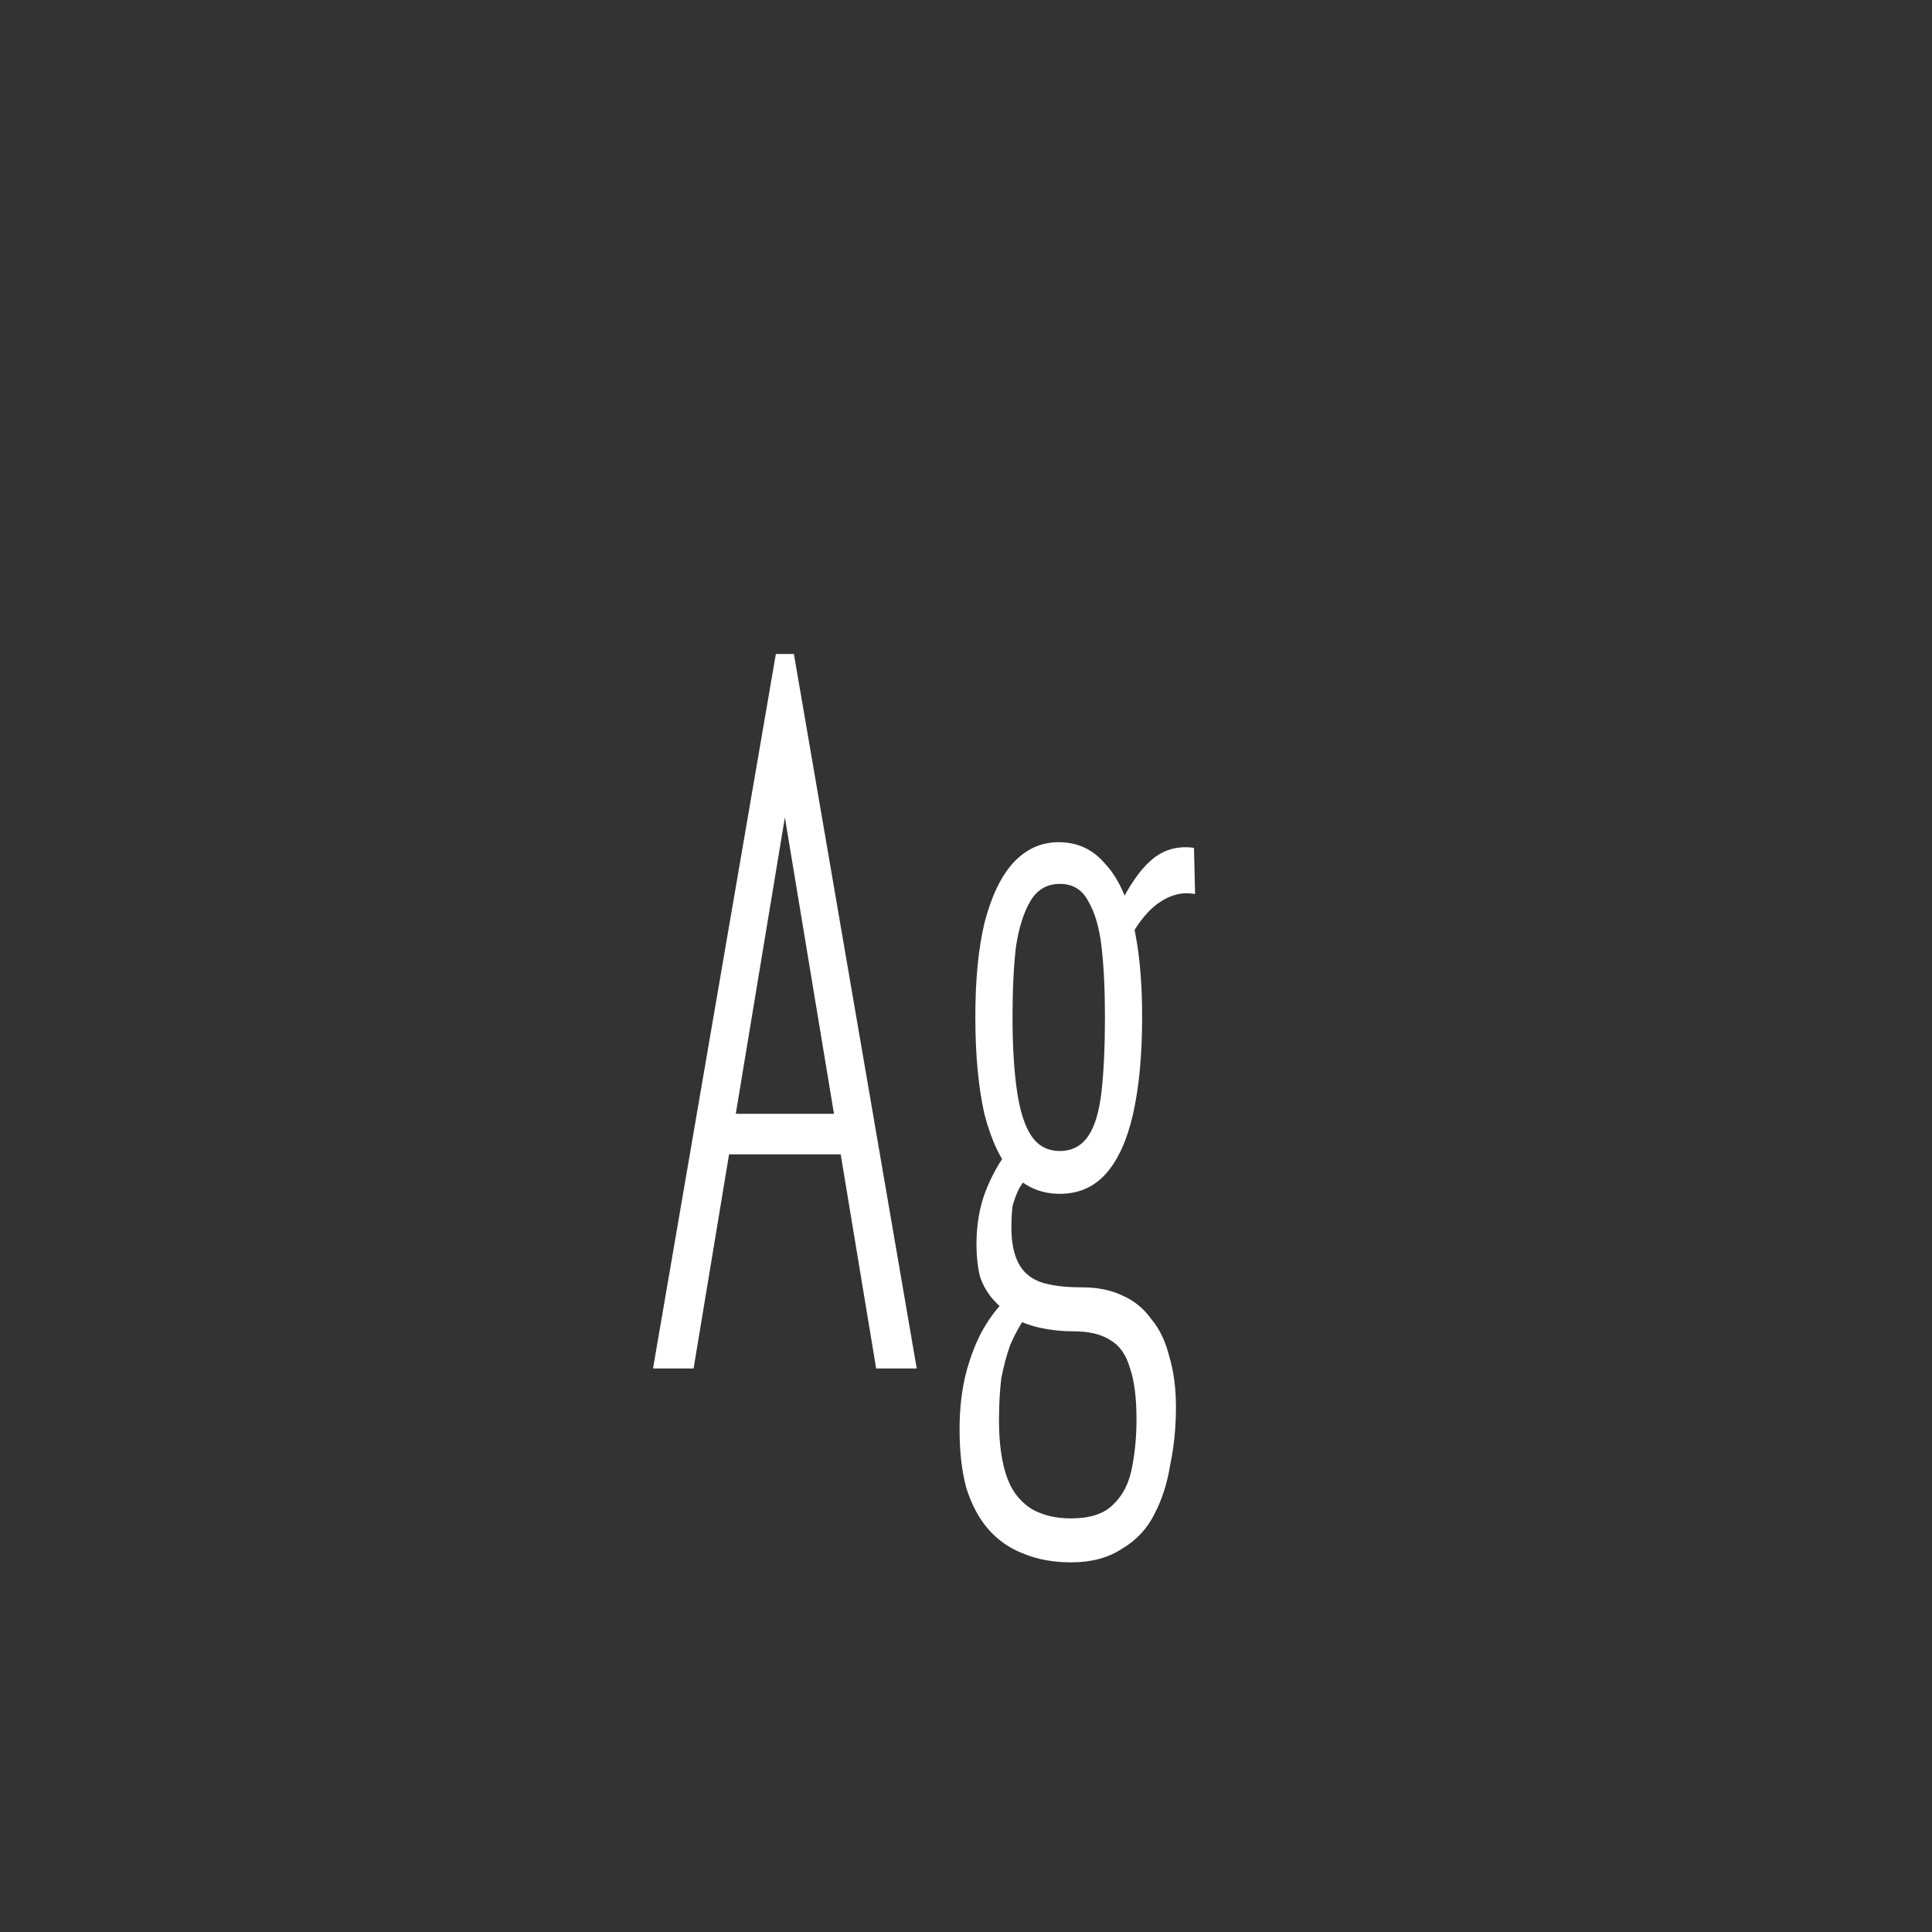 <svg width="24" height="24" viewBox="0 0 24 24" fill="none" xmlns="http://www.w3.org/2000/svg">
<rect x="0" y="0" width="24" height="24" fill="#333333" stroke="none"/>
<path d="M10.646 14.34H8.854L8.952 13.836H10.534L10.646 14.34ZM9.75 10.154L8.616 17H8.112L9.638 8.124H9.862L11.388 17H10.884L9.75 10.154ZM13.306 19.408C13.082 19.408 12.881 19.371 12.704 19.296C12.536 19.231 12.391 19.128 12.27 18.988C12.158 18.857 12.069 18.689 12.004 18.484C11.948 18.279 11.92 18.036 11.92 17.756C11.92 17.495 11.948 17.257 12.004 17.042C12.06 16.837 12.13 16.659 12.214 16.51C12.307 16.351 12.405 16.225 12.508 16.132L12.76 16.328C12.676 16.449 12.606 16.575 12.55 16.706C12.503 16.837 12.466 16.977 12.438 17.126C12.419 17.285 12.41 17.457 12.41 17.644C12.41 17.859 12.429 18.045 12.466 18.204C12.503 18.363 12.559 18.489 12.634 18.582C12.718 18.685 12.811 18.755 12.914 18.792C13.026 18.839 13.157 18.862 13.306 18.862C13.539 18.862 13.712 18.806 13.824 18.694C13.945 18.582 14.025 18.428 14.062 18.232C14.099 18.045 14.118 17.845 14.118 17.63C14.118 17.359 14.09 17.145 14.034 16.986C13.987 16.827 13.908 16.715 13.796 16.65C13.684 16.575 13.53 16.538 13.334 16.538C13.194 16.538 13.059 16.524 12.928 16.496C12.797 16.468 12.685 16.426 12.592 16.37C12.499 16.305 12.415 16.23 12.34 16.146C12.265 16.062 12.209 15.964 12.172 15.852C12.144 15.731 12.13 15.6 12.13 15.46C12.13 15.217 12.167 14.998 12.242 14.802C12.317 14.606 12.419 14.424 12.55 14.256L12.83 14.508C12.765 14.601 12.709 14.685 12.662 14.76C12.625 14.835 12.597 14.909 12.578 14.984C12.569 15.059 12.564 15.147 12.564 15.25C12.564 15.427 12.592 15.572 12.648 15.684C12.704 15.796 12.793 15.875 12.914 15.922C13.045 15.969 13.222 15.992 13.446 15.992C13.633 15.992 13.796 16.025 13.936 16.09C14.085 16.155 14.207 16.253 14.3 16.384C14.403 16.505 14.477 16.659 14.524 16.846C14.58 17.033 14.608 17.243 14.608 17.476C14.608 17.728 14.585 17.966 14.538 18.19C14.501 18.423 14.435 18.629 14.342 18.806C14.249 18.993 14.113 19.137 13.936 19.24C13.768 19.352 13.558 19.408 13.306 19.408ZM13.166 14.83C12.933 14.83 12.737 14.746 12.578 14.578C12.429 14.41 12.312 14.163 12.228 13.836C12.153 13.5 12.116 13.099 12.116 12.632C12.116 12.175 12.153 11.787 12.228 11.47C12.312 11.143 12.429 10.896 12.578 10.728C12.737 10.551 12.928 10.462 13.152 10.462C13.385 10.462 13.577 10.551 13.726 10.728C13.885 10.896 14.001 11.143 14.076 11.47C14.151 11.787 14.188 12.175 14.188 12.632C14.188 13.099 14.151 13.5 14.076 13.836C14.001 14.163 13.889 14.41 13.74 14.578C13.591 14.746 13.399 14.83 13.166 14.83ZM13.166 14.298C13.315 14.298 13.432 14.237 13.516 14.116C13.6 13.995 13.656 13.808 13.684 13.556C13.712 13.304 13.726 12.996 13.726 12.632C13.726 12.296 13.712 12.007 13.684 11.764C13.656 11.521 13.6 11.33 13.516 11.19C13.441 11.05 13.325 10.98 13.166 10.98C13.007 10.98 12.886 11.05 12.802 11.19C12.718 11.33 12.657 11.521 12.62 11.764C12.592 12.007 12.578 12.296 12.578 12.632C12.578 12.996 12.597 13.304 12.634 13.556C12.671 13.808 12.732 13.995 12.816 14.116C12.9 14.237 13.017 14.298 13.166 14.298ZM14.034 11.652L13.894 11.274C14.025 11.003 14.16 10.807 14.3 10.686C14.449 10.555 14.627 10.504 14.832 10.532L14.846 11.106C14.697 11.078 14.552 11.111 14.412 11.204C14.281 11.288 14.155 11.437 14.034 11.652Z" fill="white"/>
</svg>
